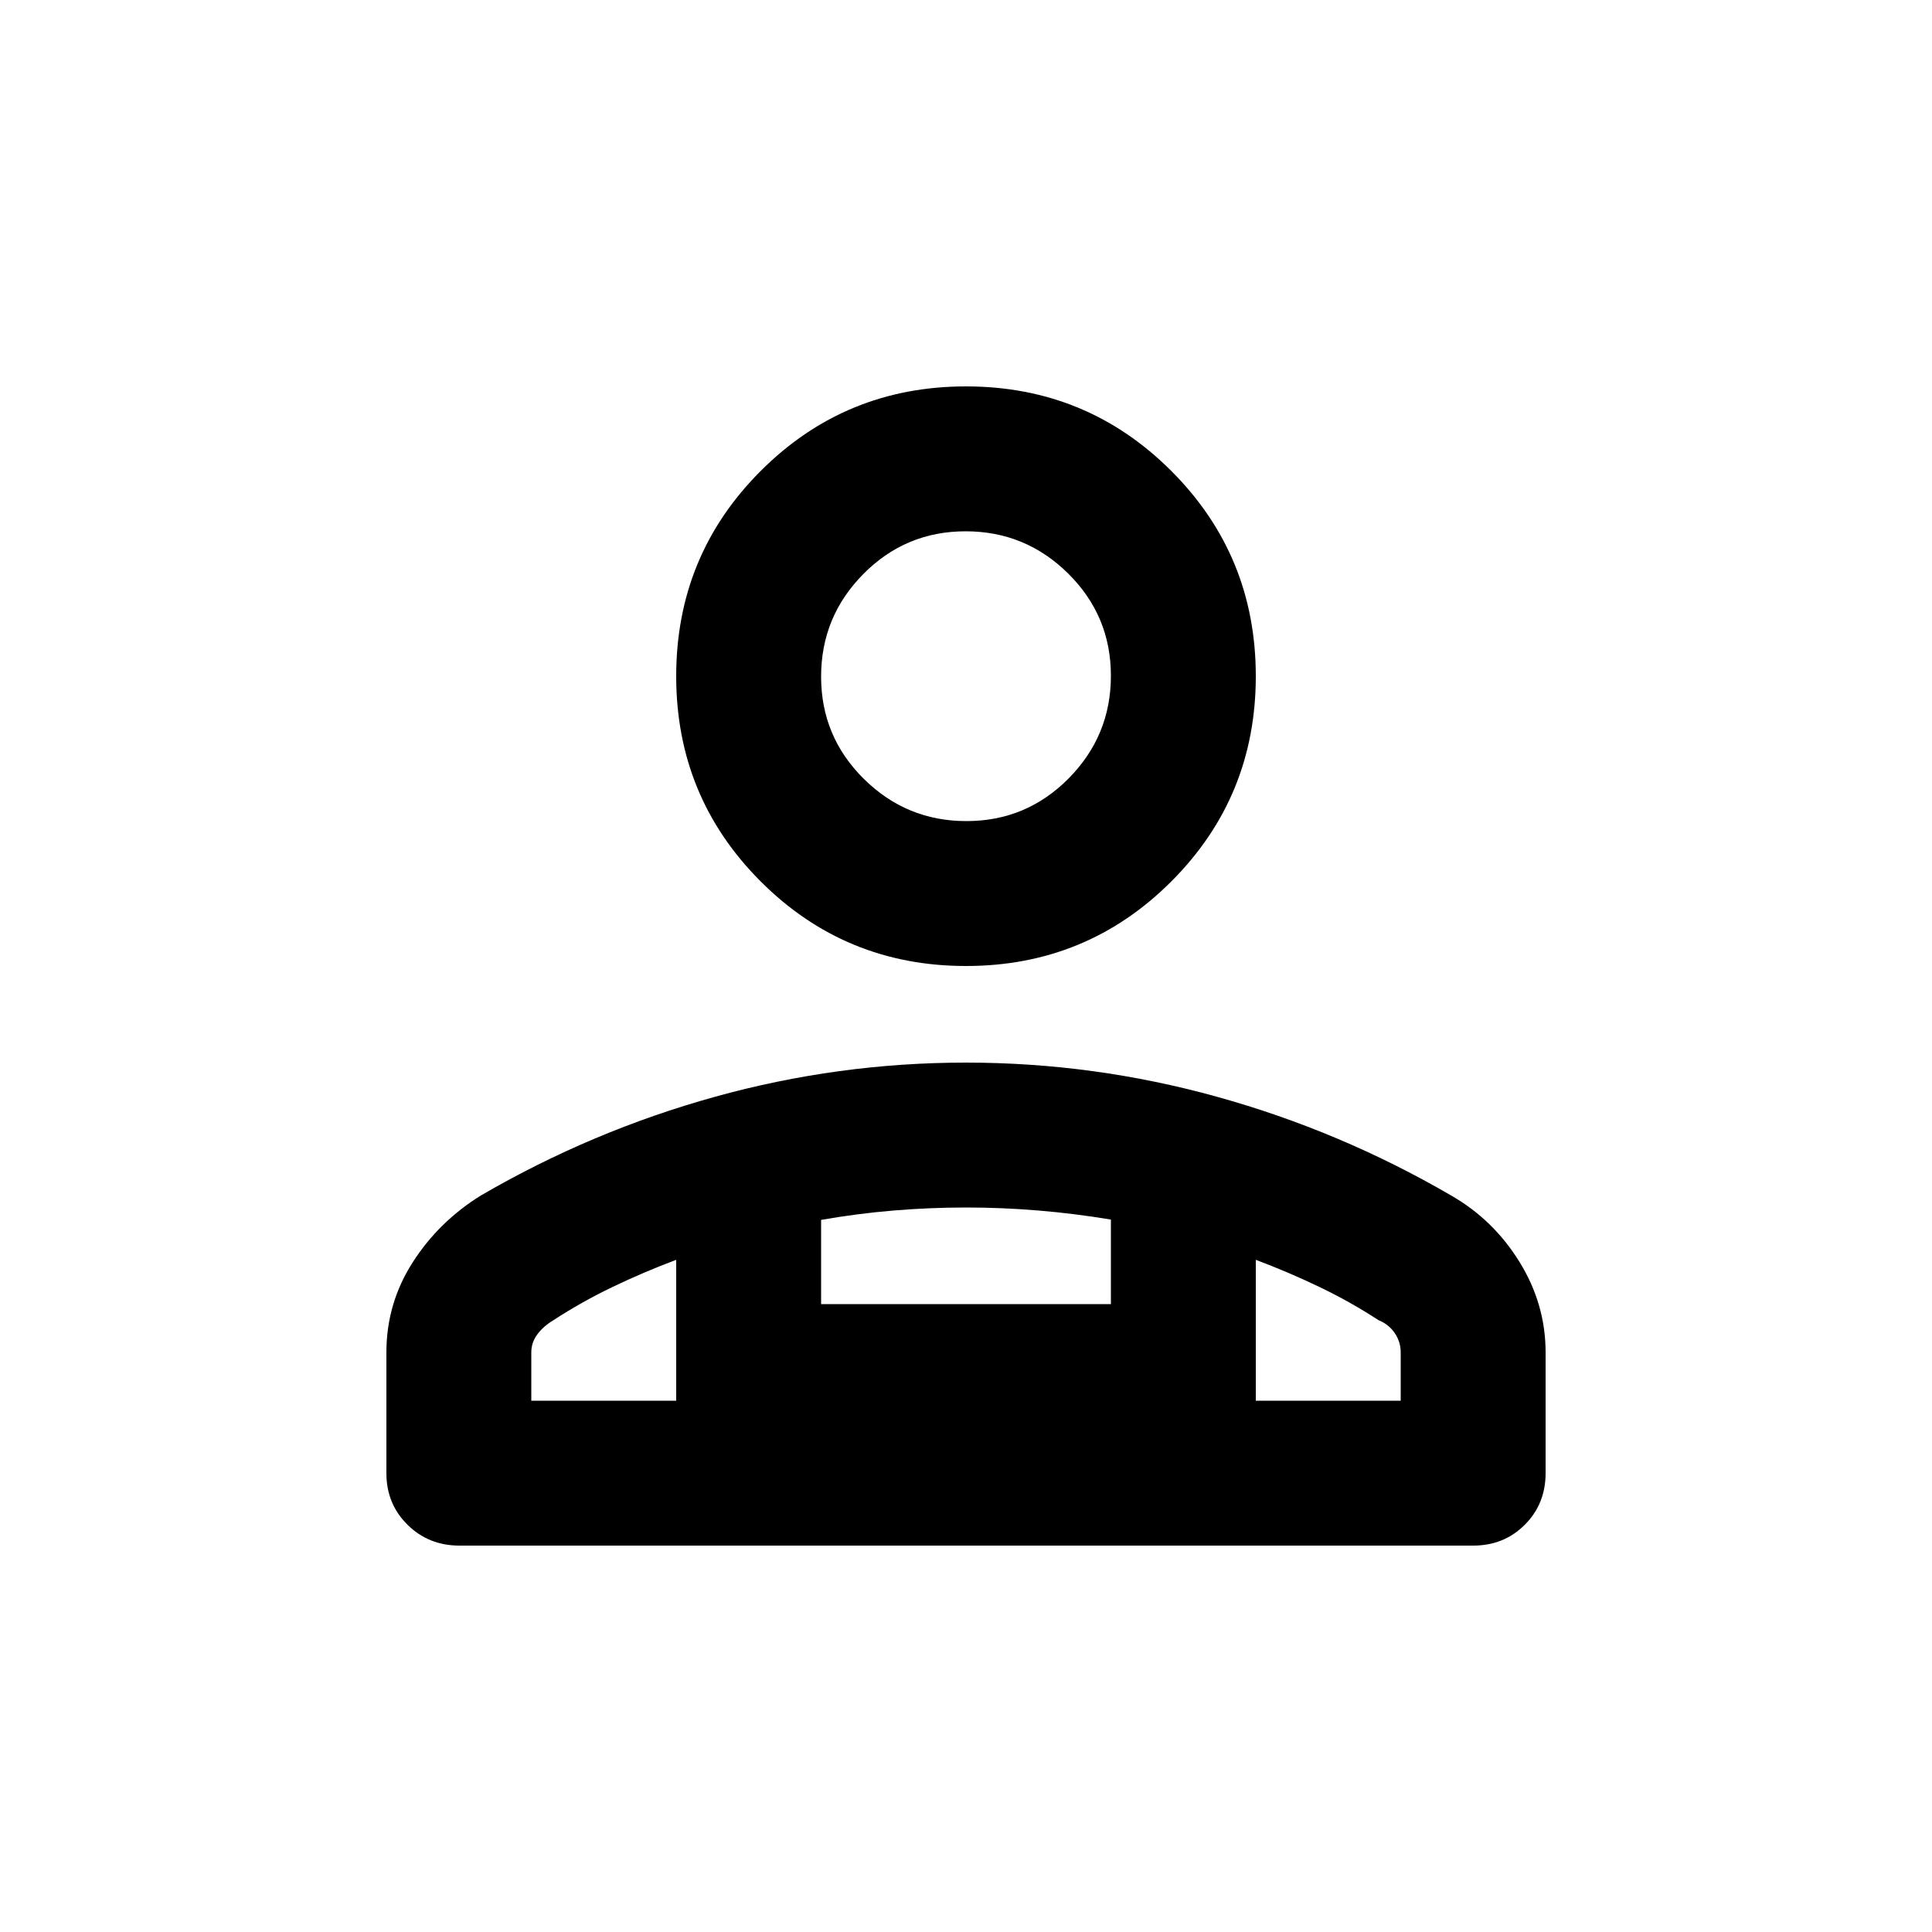 <svg xmlns="http://www.w3.org/2000/svg" height="20" viewBox="0 -960 960 960" width="20"><path d="M480-480q-60 0-102-42t-42-102q0-60 42-102t102-42q60 0 102 42t42 102q0 60-42 102t-102 42ZM228.292-192Q213-192 202.5-202.35 192-212.7 192-228v-60q0-24.286 13-44.643T239-366q55-32 116.209-49T480-432q63.582 0 124.791 17Q666-398 721-366q21 12 34 33t13 45v60q0 15.3-10.344 25.65Q747.311-192 732.019-192H228.292Zm251.92-360Q510-552 531-573.212q21-21.213 21-51Q552-654 530.788-675q-21.213-21-51-21Q450-696 429-674.788q-21 21.213-21 51Q408-594 429.212-573q21.213 21 51 21ZM624-334v70h72v-24q0-5.31-3-9.655T685-304q-14-9.143-29.5-16.571Q640-328 624-334Zm-216-19.842V-312h144v-42q-18-3-36-4.5t-36-1.5q-18 0-36 1.5t-36 4.658ZM264-264h72v-70q-16 6-31.5 13.429Q289-313.143 275-304q-5 3-8 7.034-3 4.035-3 8.966v24Zm360 0H336h288ZM480-624Z"/></svg>